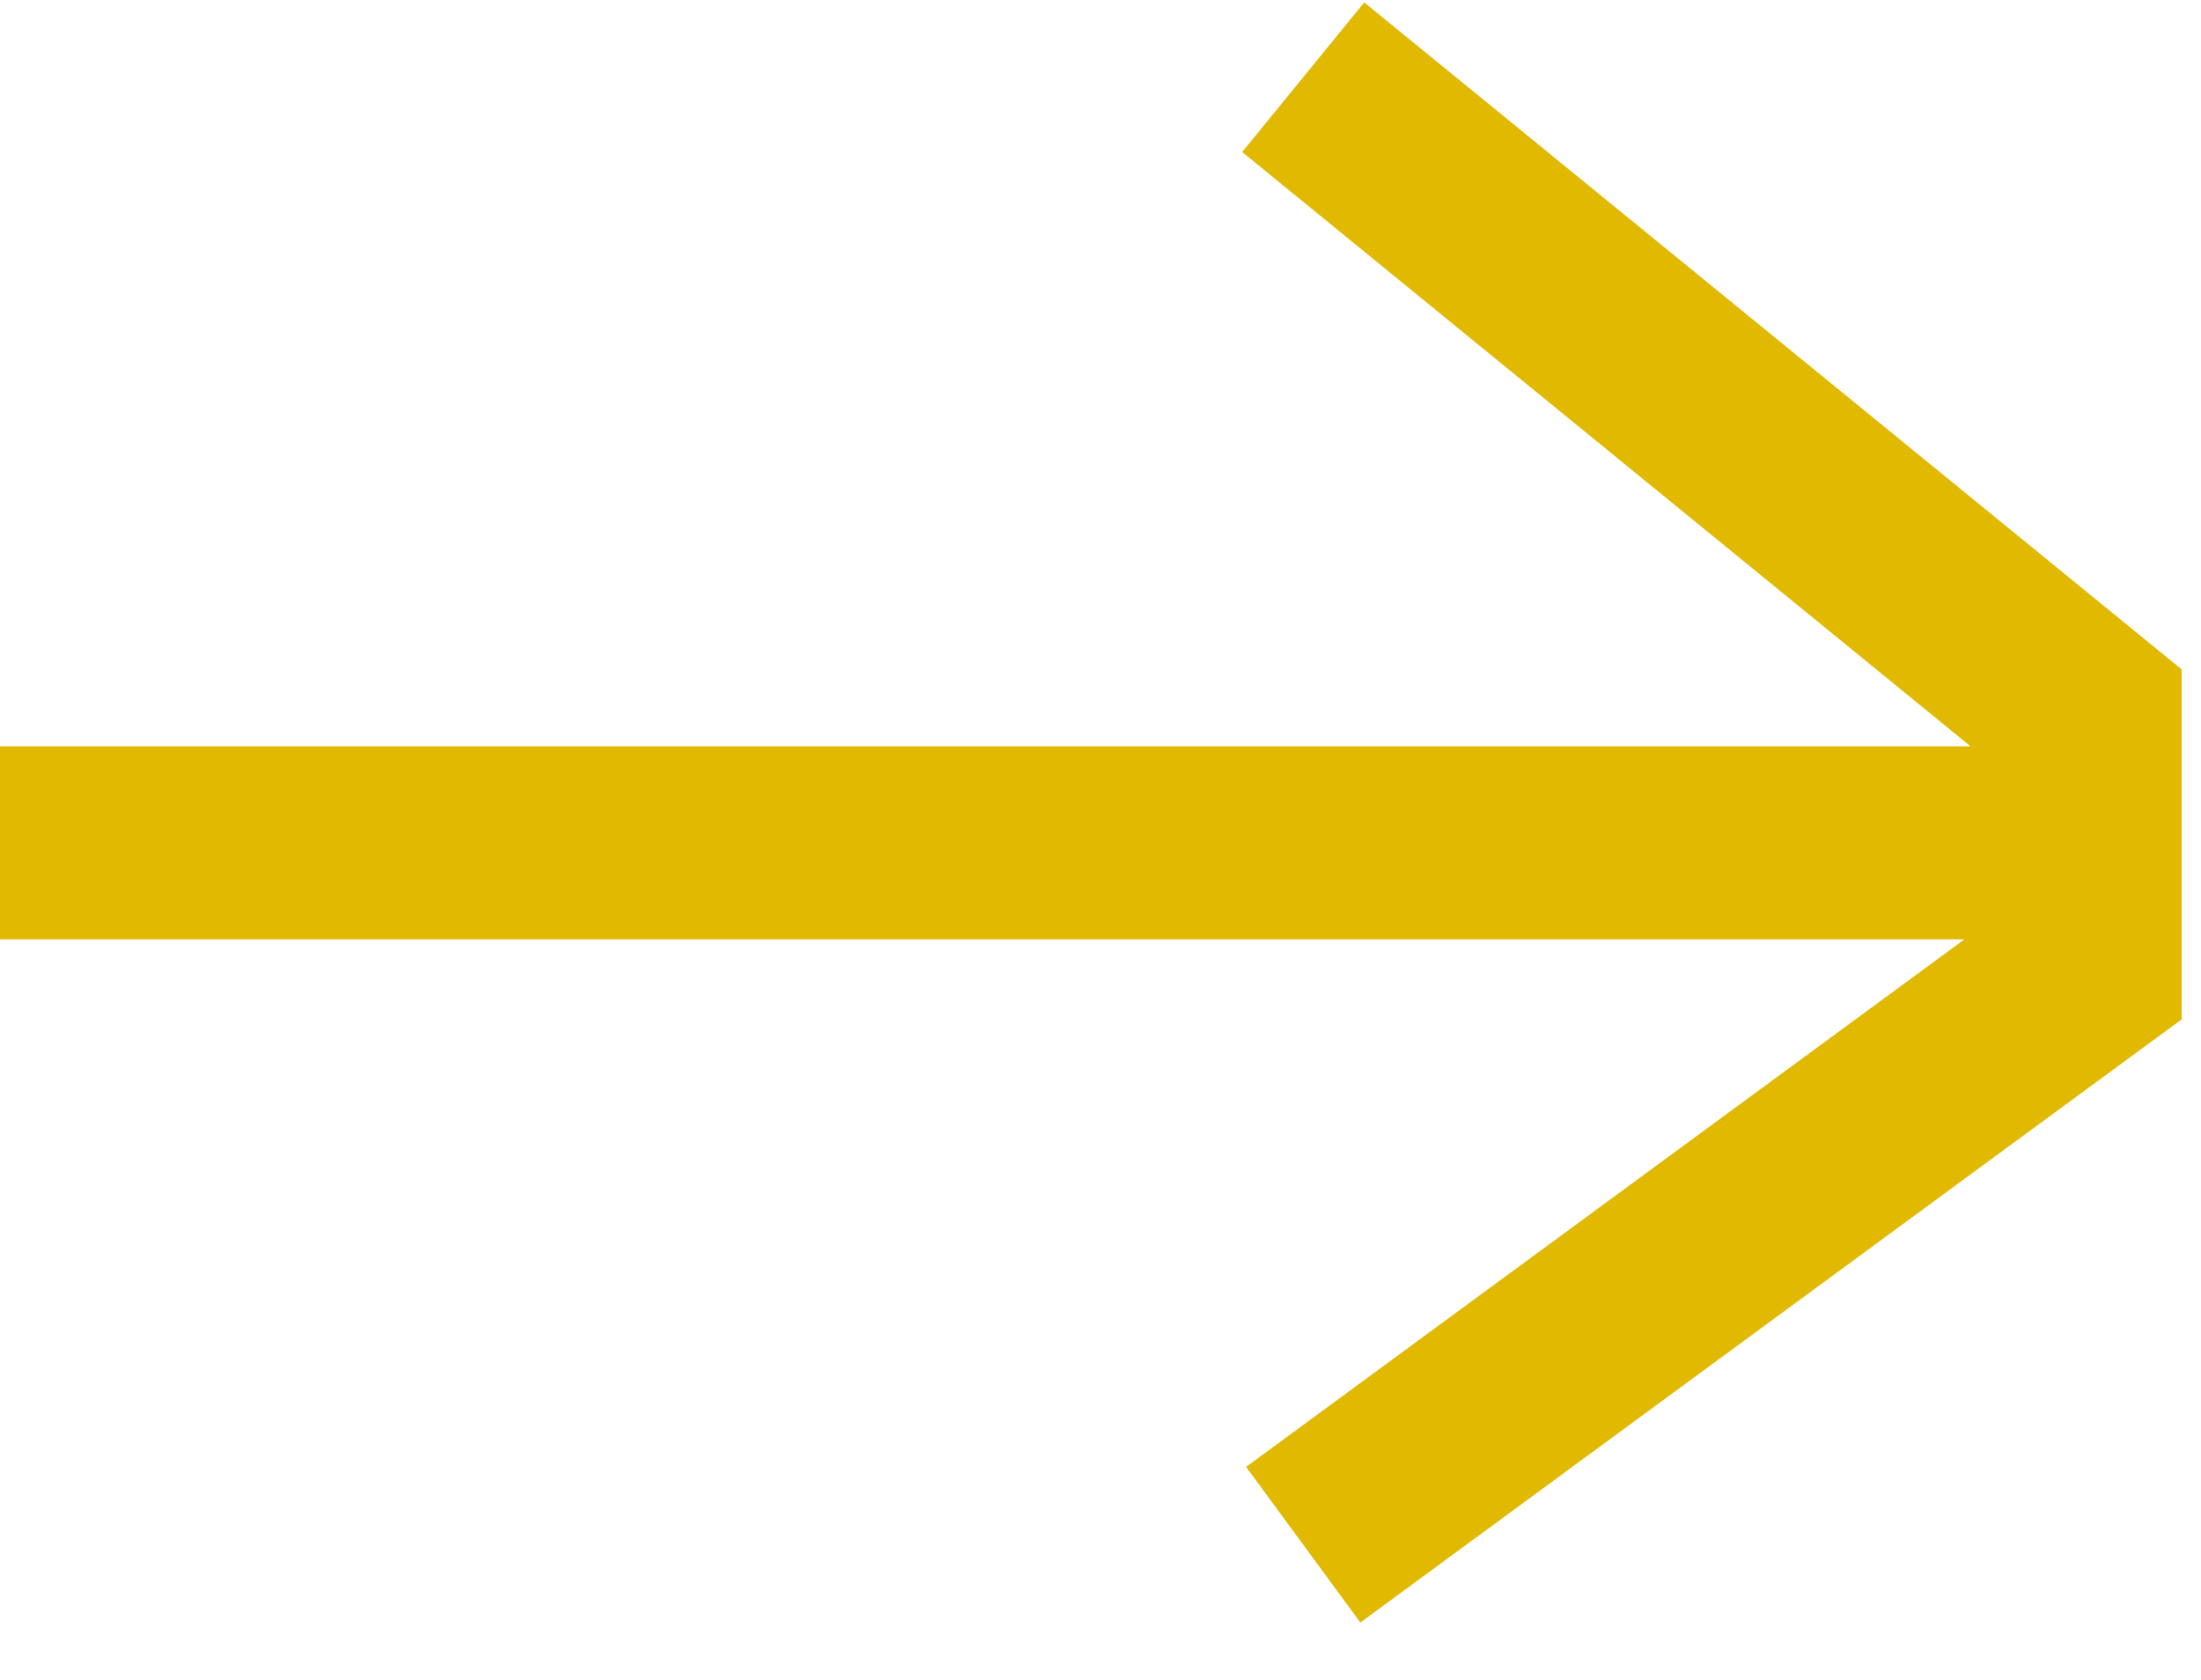<svg width="38" height="29" viewBox="0 0 38 29" fill="none" xmlns="http://www.w3.org/2000/svg">
<path d="M-5.29605e-07 14.55L36 14.55M36 14.55L36 12.347L22.5 1.333M36 14.55L36 16.753L22.5 26.666" stroke="#E0B900" stroke-width="3.333"/>
</svg>
